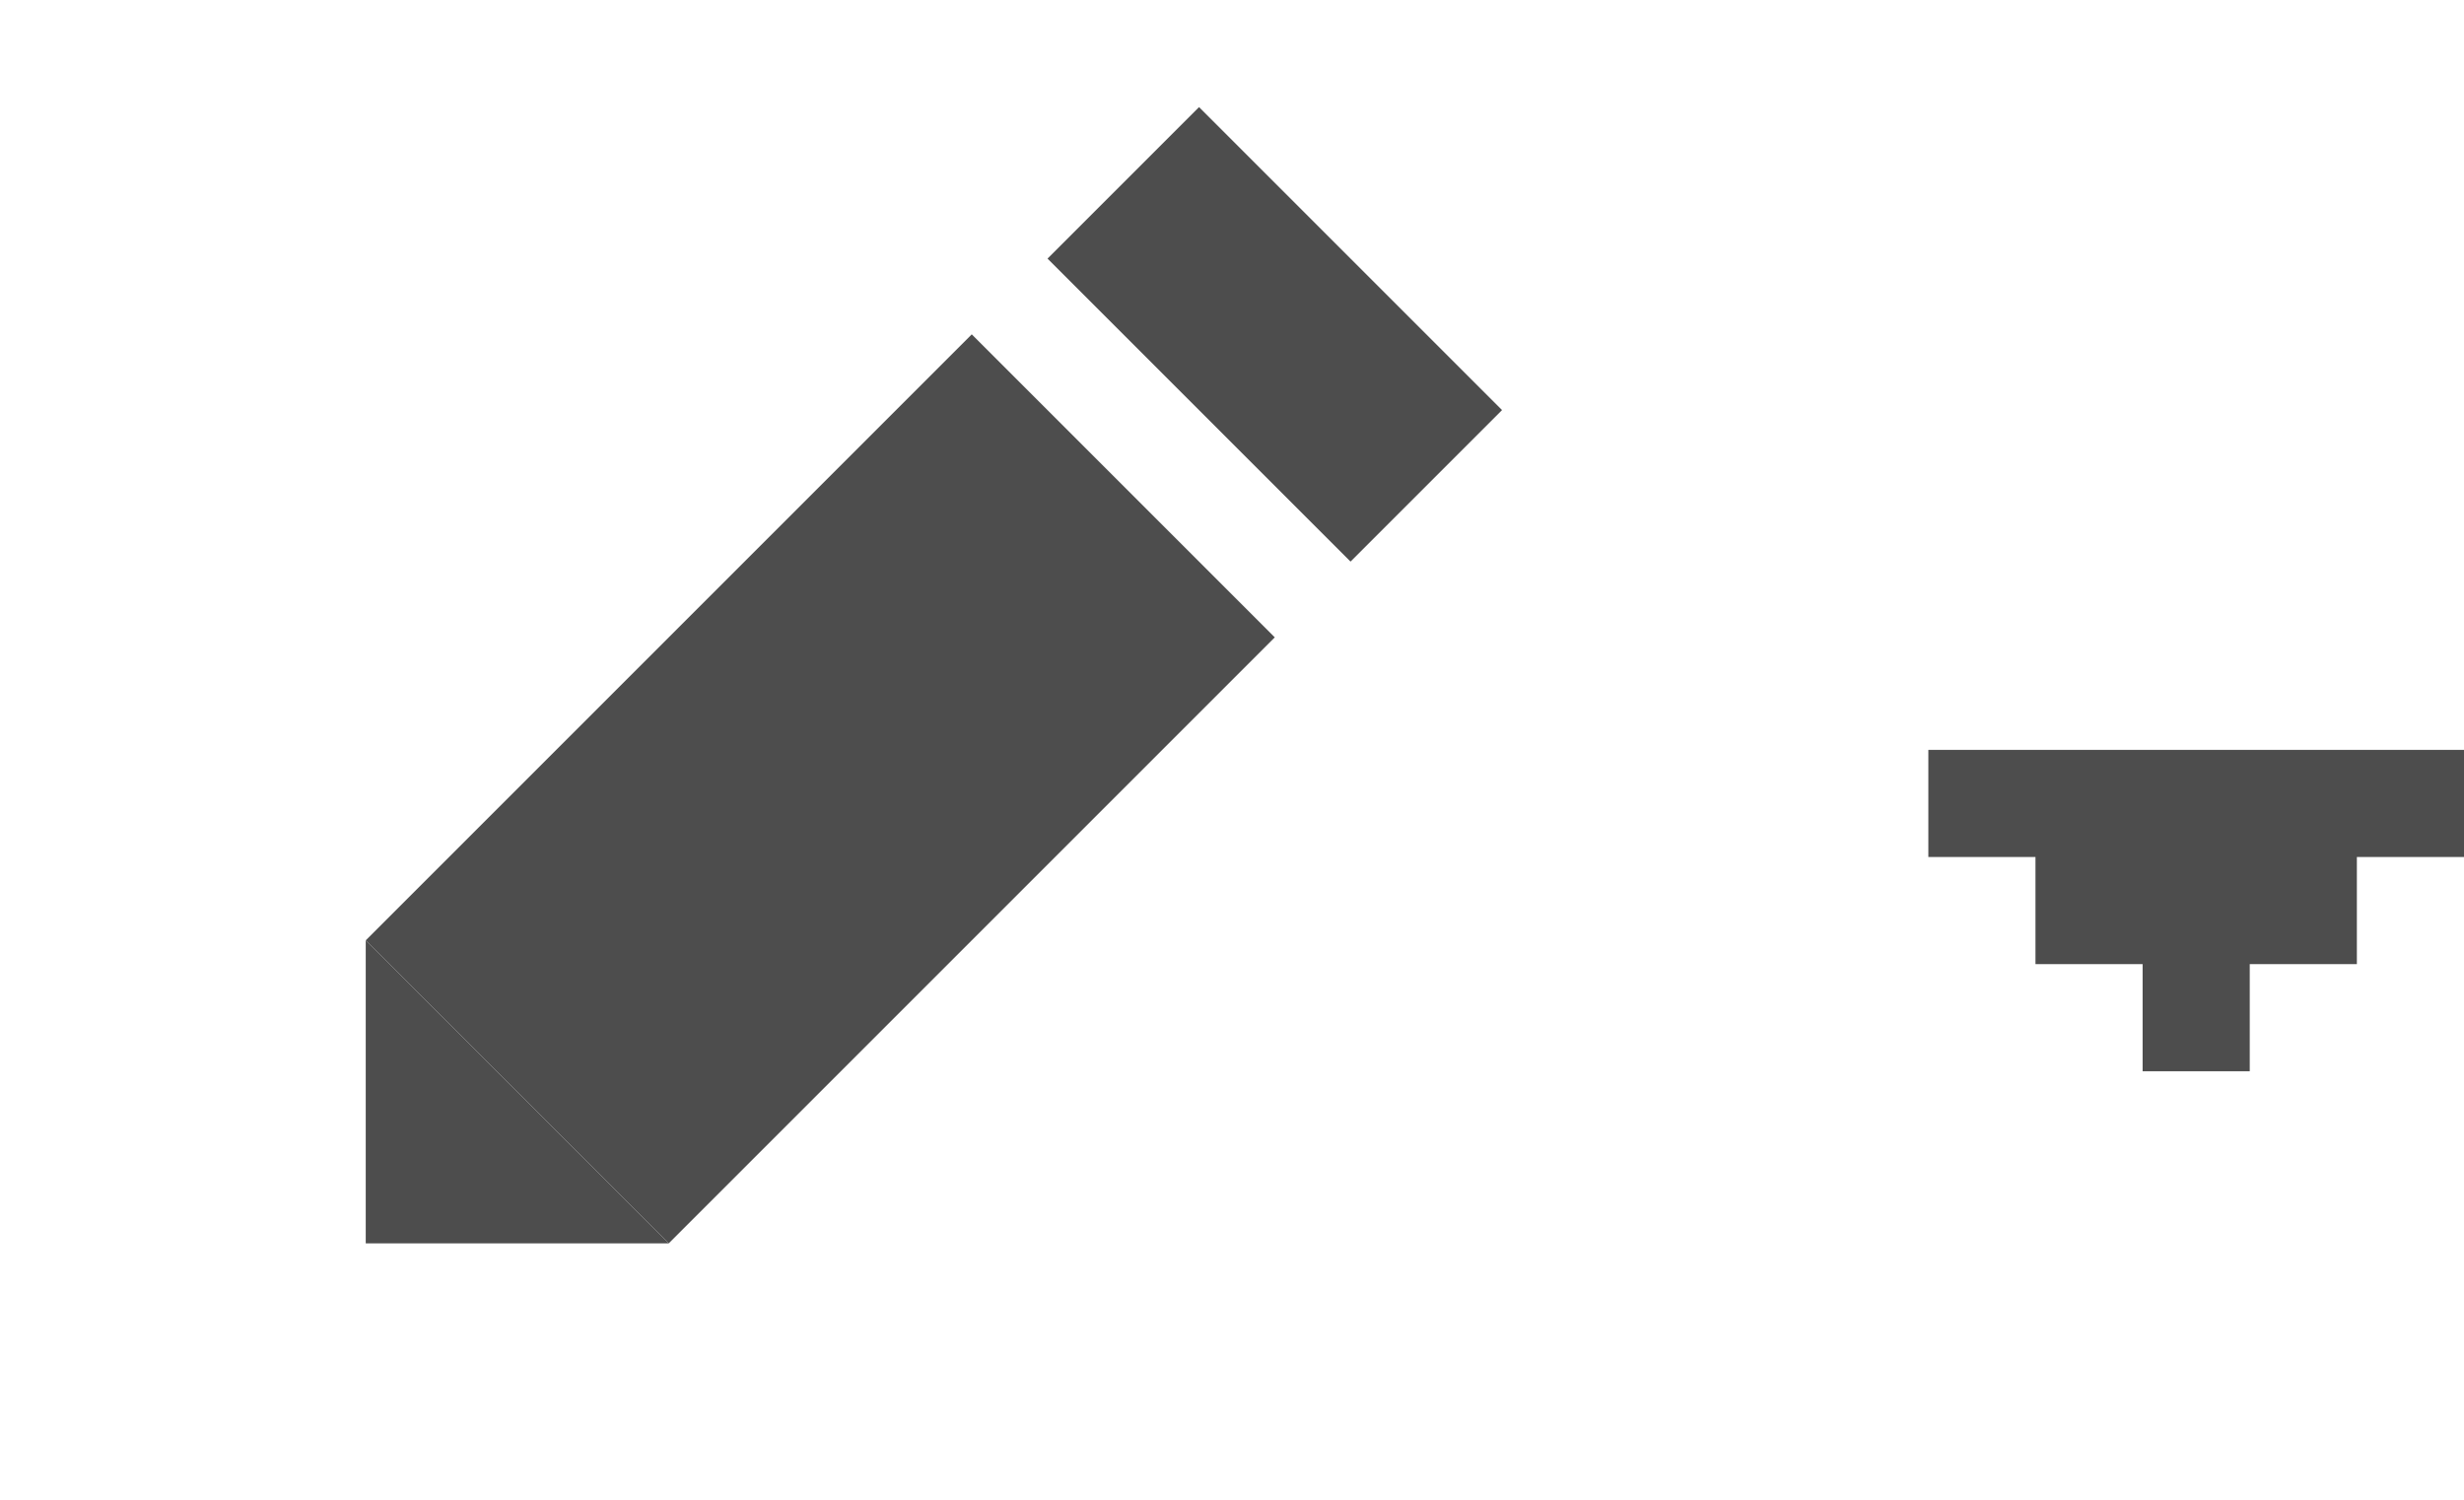 <svg width="23" height="14" viewBox="0 0 23 14" fill="none" xmlns="http://www.w3.org/2000/svg">
<rect x="3.414" y="8.778" width="8" height="4" transform="rotate(-45 3.414 8.778)" fill="#4D4D4D"/>
<path d="M3.414 11.607V8.778L6.243 11.607H3.414Z" fill="#4D4D4D"/>
<rect x="9.778" y="2.414" width="2" height="4" transform="rotate(-45 9.778 2.414)" fill="#4D4D4D"/>
<path d="M18 8V7H23V8H22V9H21V10H20V9H19V8H18Z" fill="#4D4D4D"/>
</svg>
